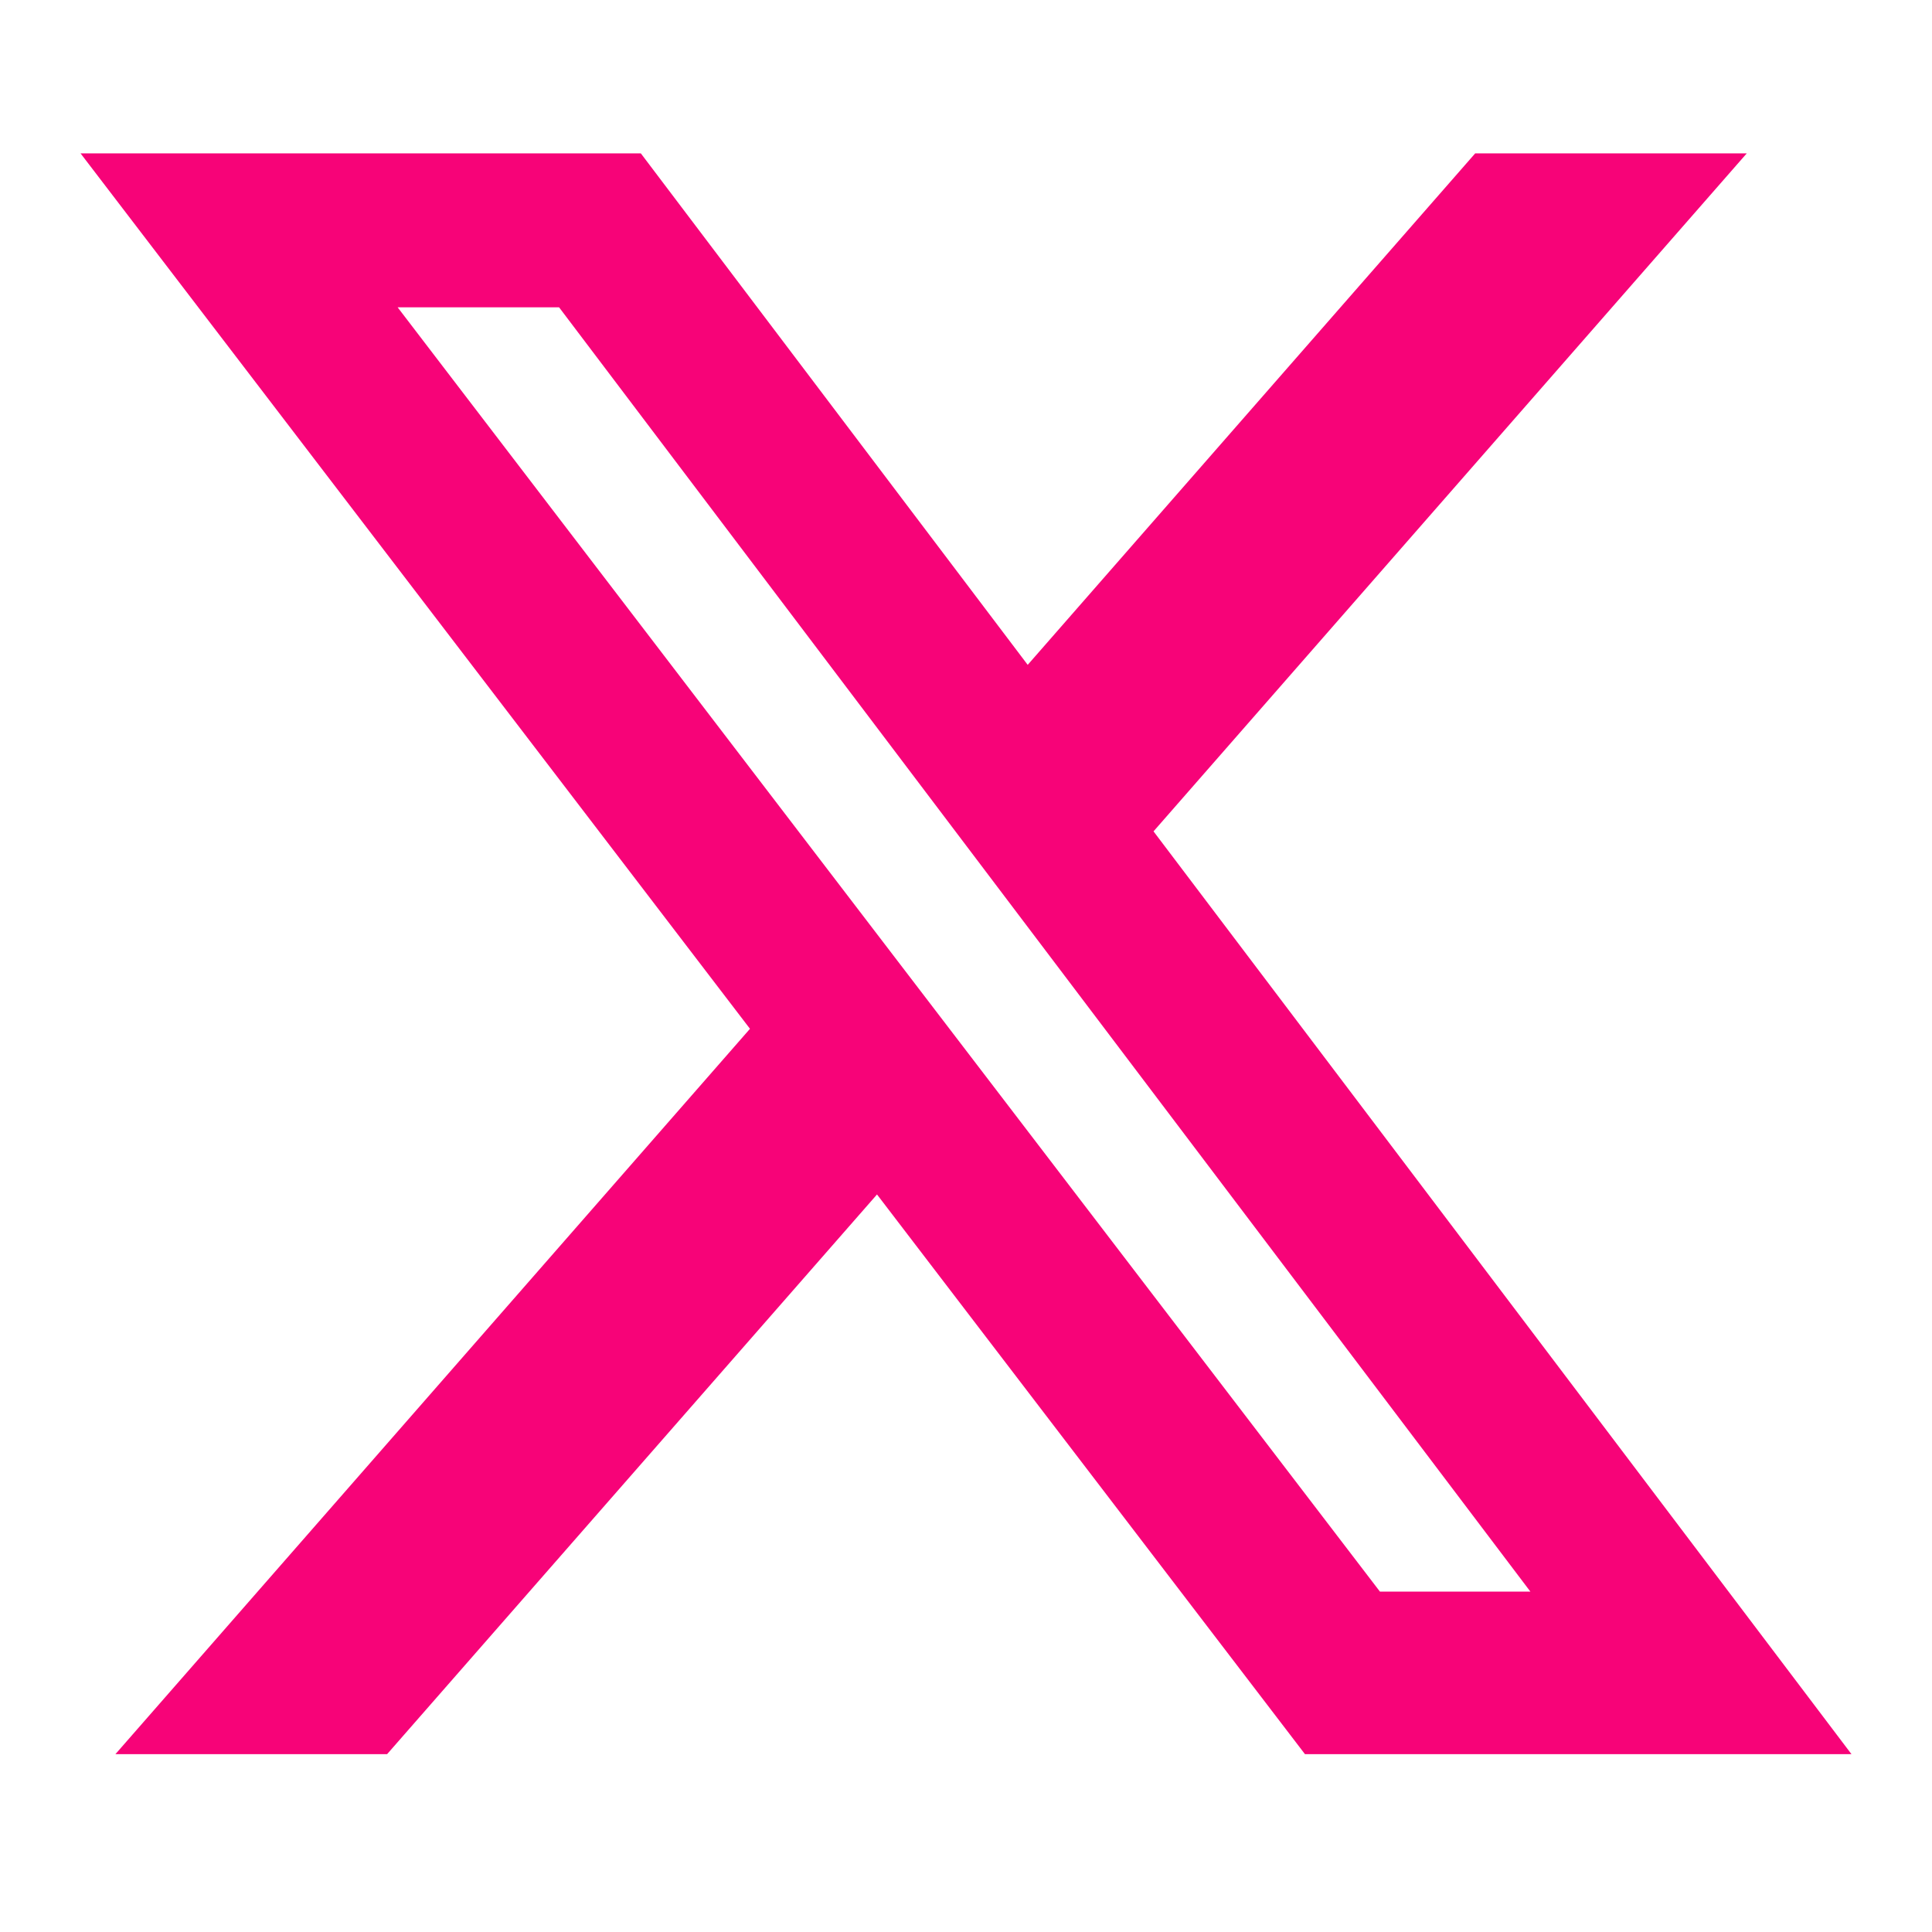 <svg width="16" height="16" viewBox="0 0 16 16" fill="none" xmlns="http://www.w3.org/2000/svg">
<path d="M12.217 1.27H14.466L9.553 6.885L15.333 14.527H10.807L7.263 9.892L3.206 14.527H0.956L6.211 8.52L0.667 1.27H5.307L8.511 5.506L12.217 1.27ZM11.428 13.181H12.674L4.63 2.545H3.293L11.428 13.181Z" fill="#F70378"/>
</svg>
